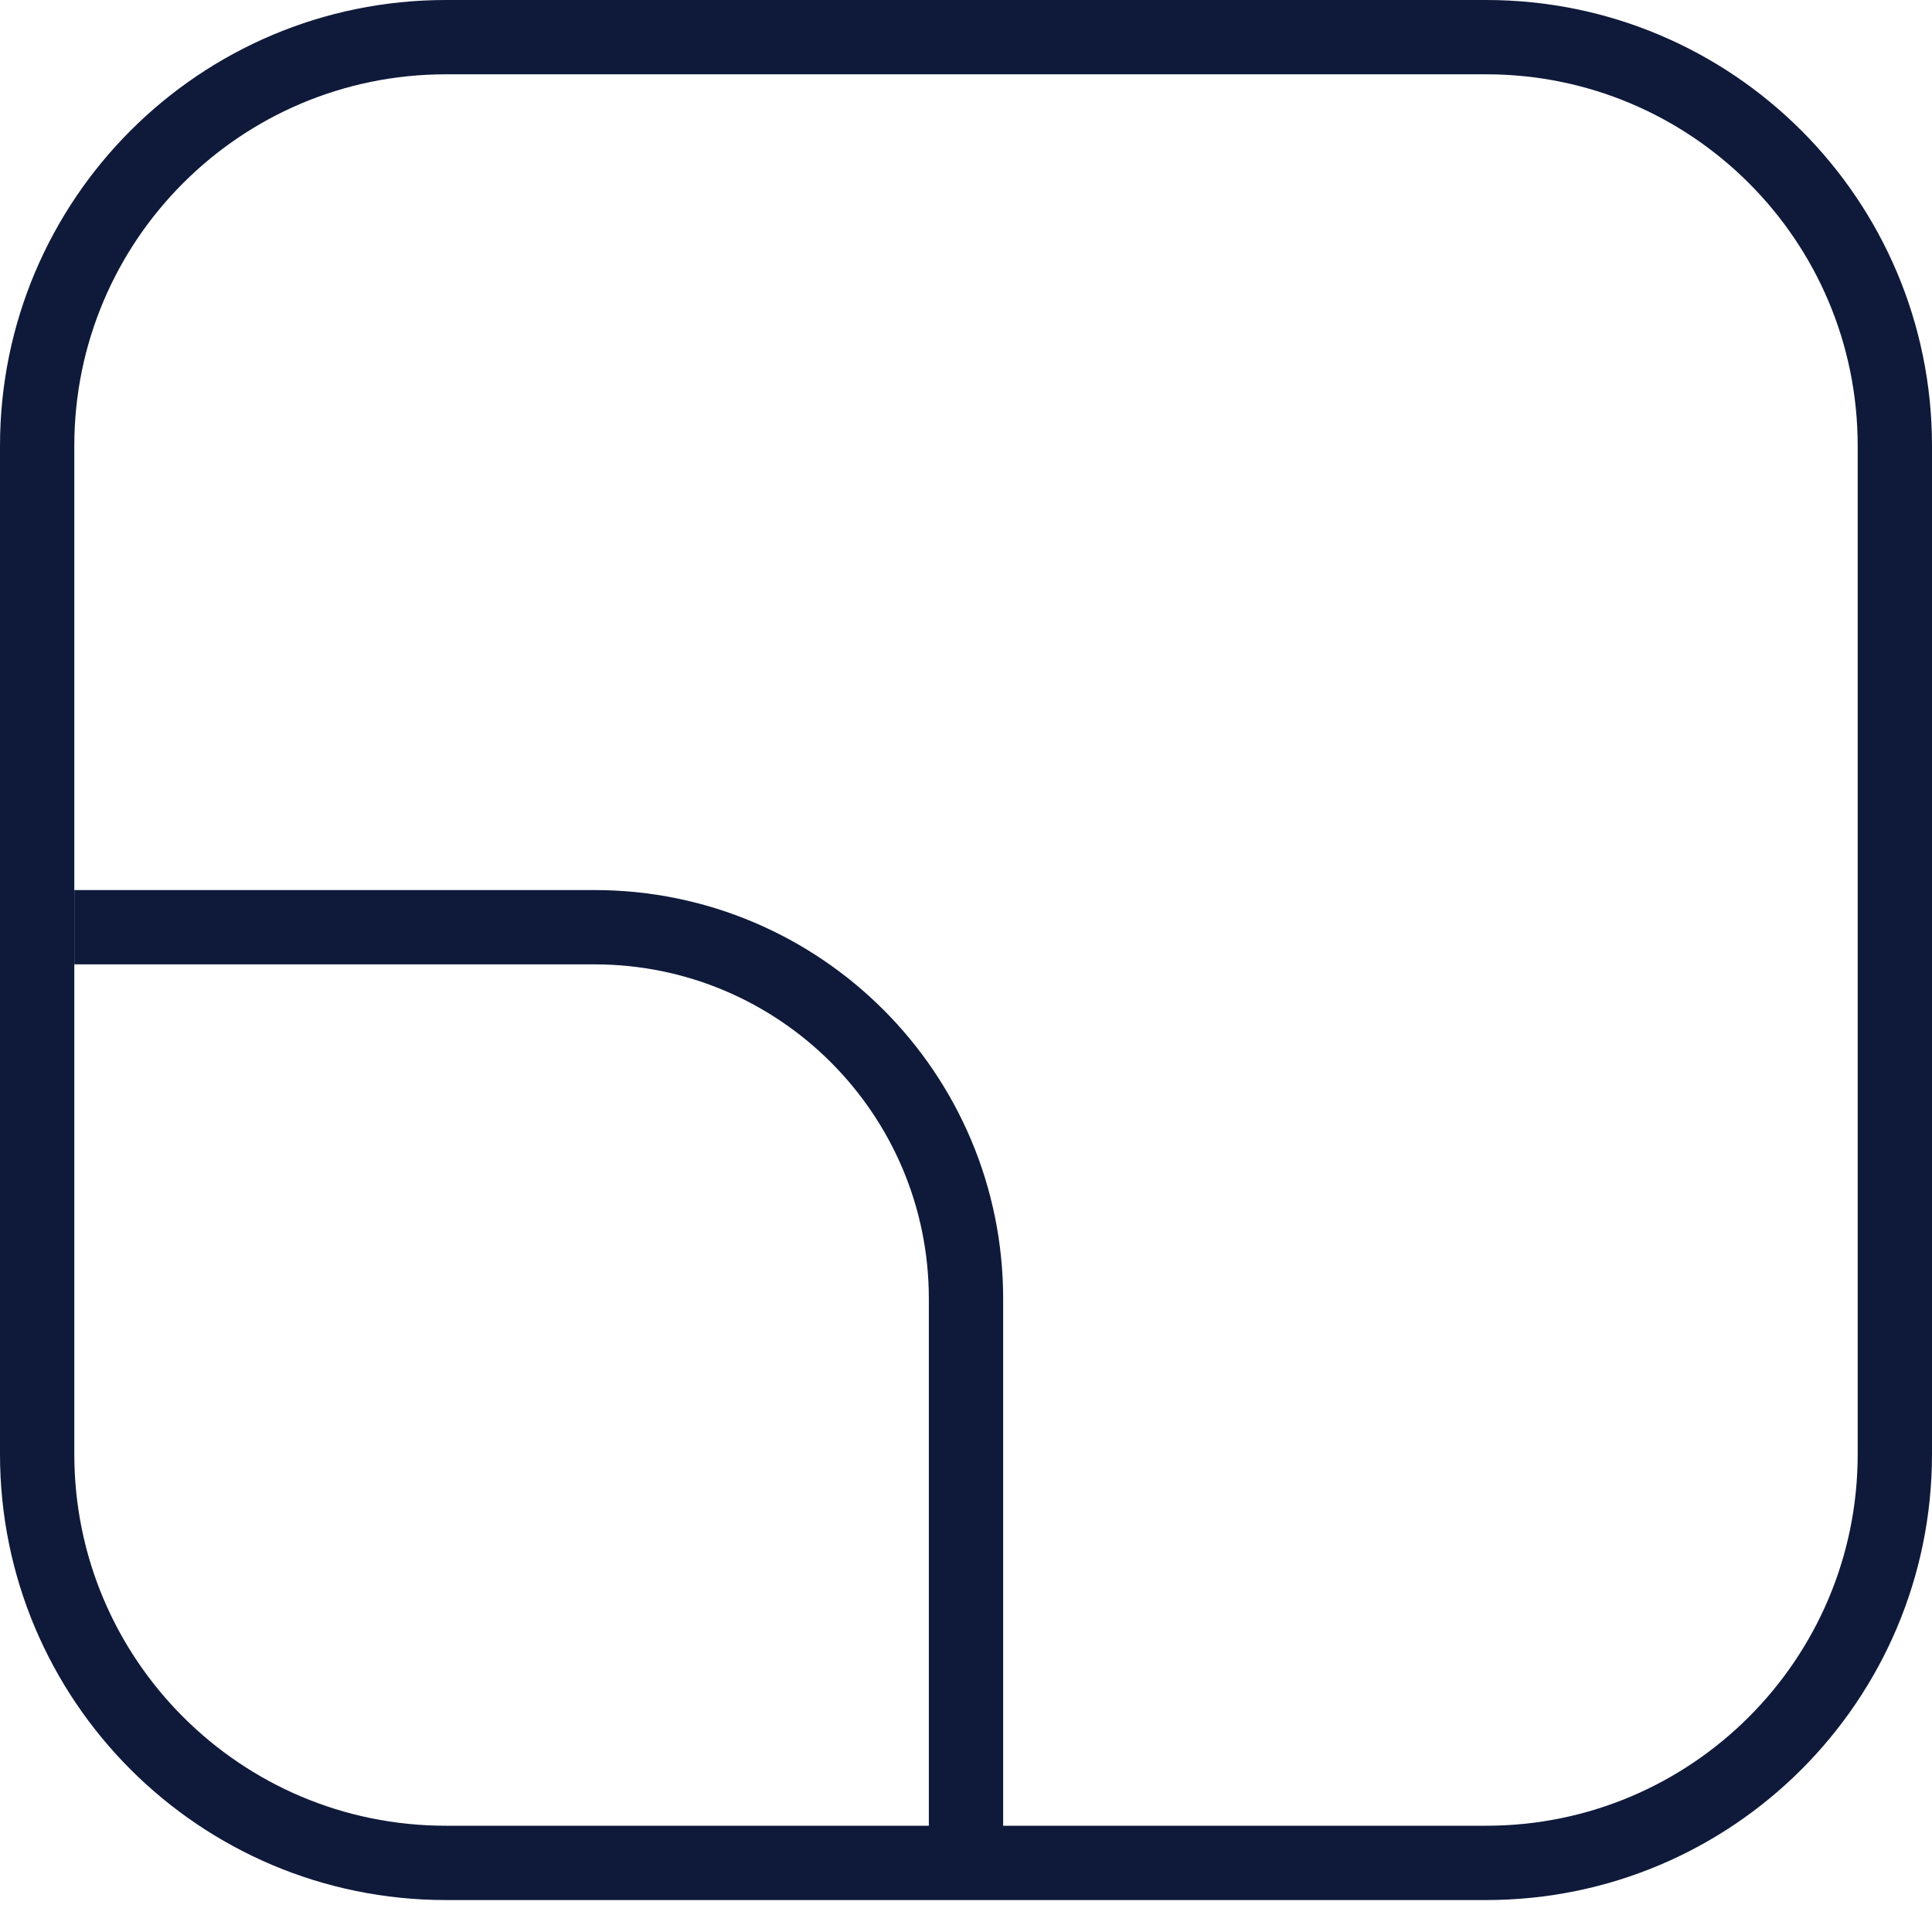 <svg width="26" height="26" viewBox="0 0 26 26" fill="none" xmlns="http://www.w3.org/2000/svg">
<path d="M6 0.5C2.962 0.5 0.5 2.962 0.5 6V19.57C0.5 22.608 2.962 25.07 6 25.07H20C23.038 25.07 25.5 22.608 25.5 19.57V6C25.5 2.962 23.038 0.5 20 0.5H6Z" stroke="#0F1A3A"/>
<path d="M13 25V17.478C13 14.717 10.761 12.478 8 12.478H1" stroke="#0F1A3A"/>
</svg>
